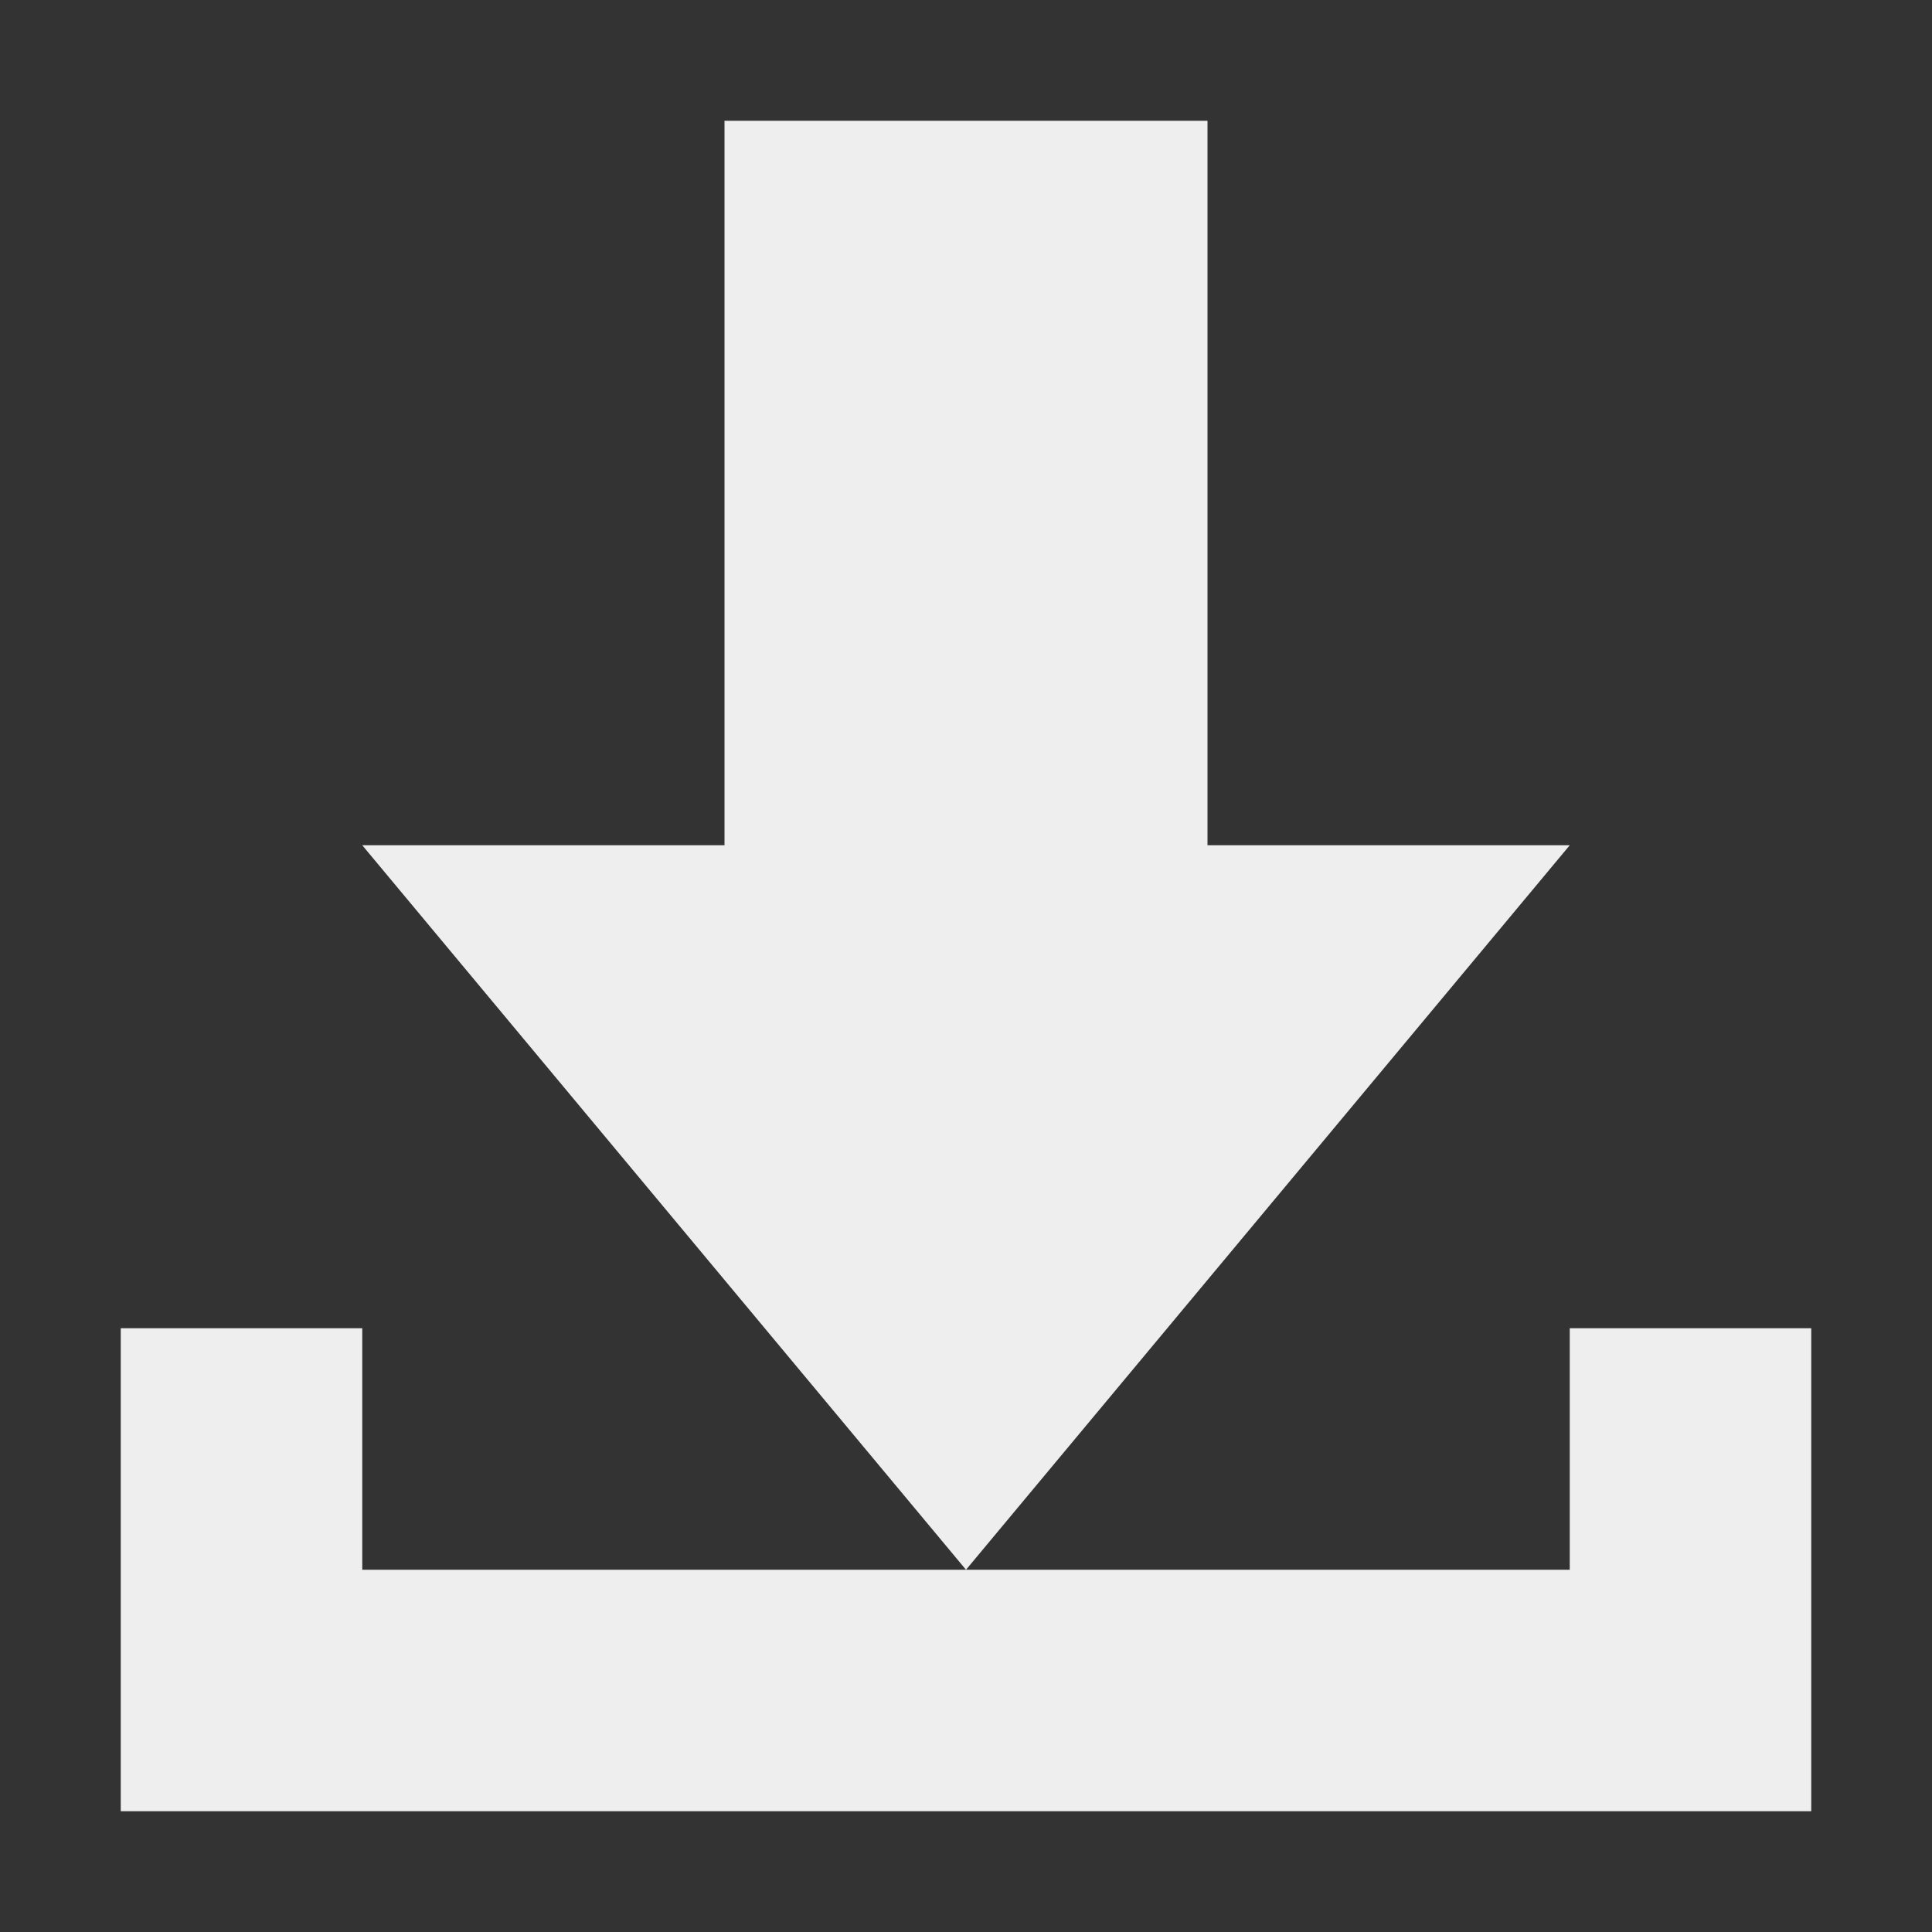 <?xml version="1.0" encoding="UTF-8"?>
<svg xmlns="http://www.w3.org/2000/svg" xmlns:xlink="http://www.w3.org/1999/xlink" width="16px" height="16px" viewBox="0 0 16 16" version="1.1">
<rect x="0" y="0" width="16" height="16" fill="#333333" stroke="none"/>
<g id="surface1">
     <defs>
  <style id="current-color-scheme" type="text/css">
   .ColorScheme-Text { color:#eeeeee; } .ColorScheme-Highlight { color:#424242; }
  </style>
 </defs>
<path style="fill:currentColor" class="ColorScheme-Text" d="M 6 1 L 6 7 L 3 7 L 8 13 L 13 7 L 10 7 L 10 1 Z M 8 13 L 3 13 L 3 11 L 1 11 L 1 15 L 15 15 L 15 11 L 13 11 L 13 13 Z M 8 13 "/>
</g>
</svg>
